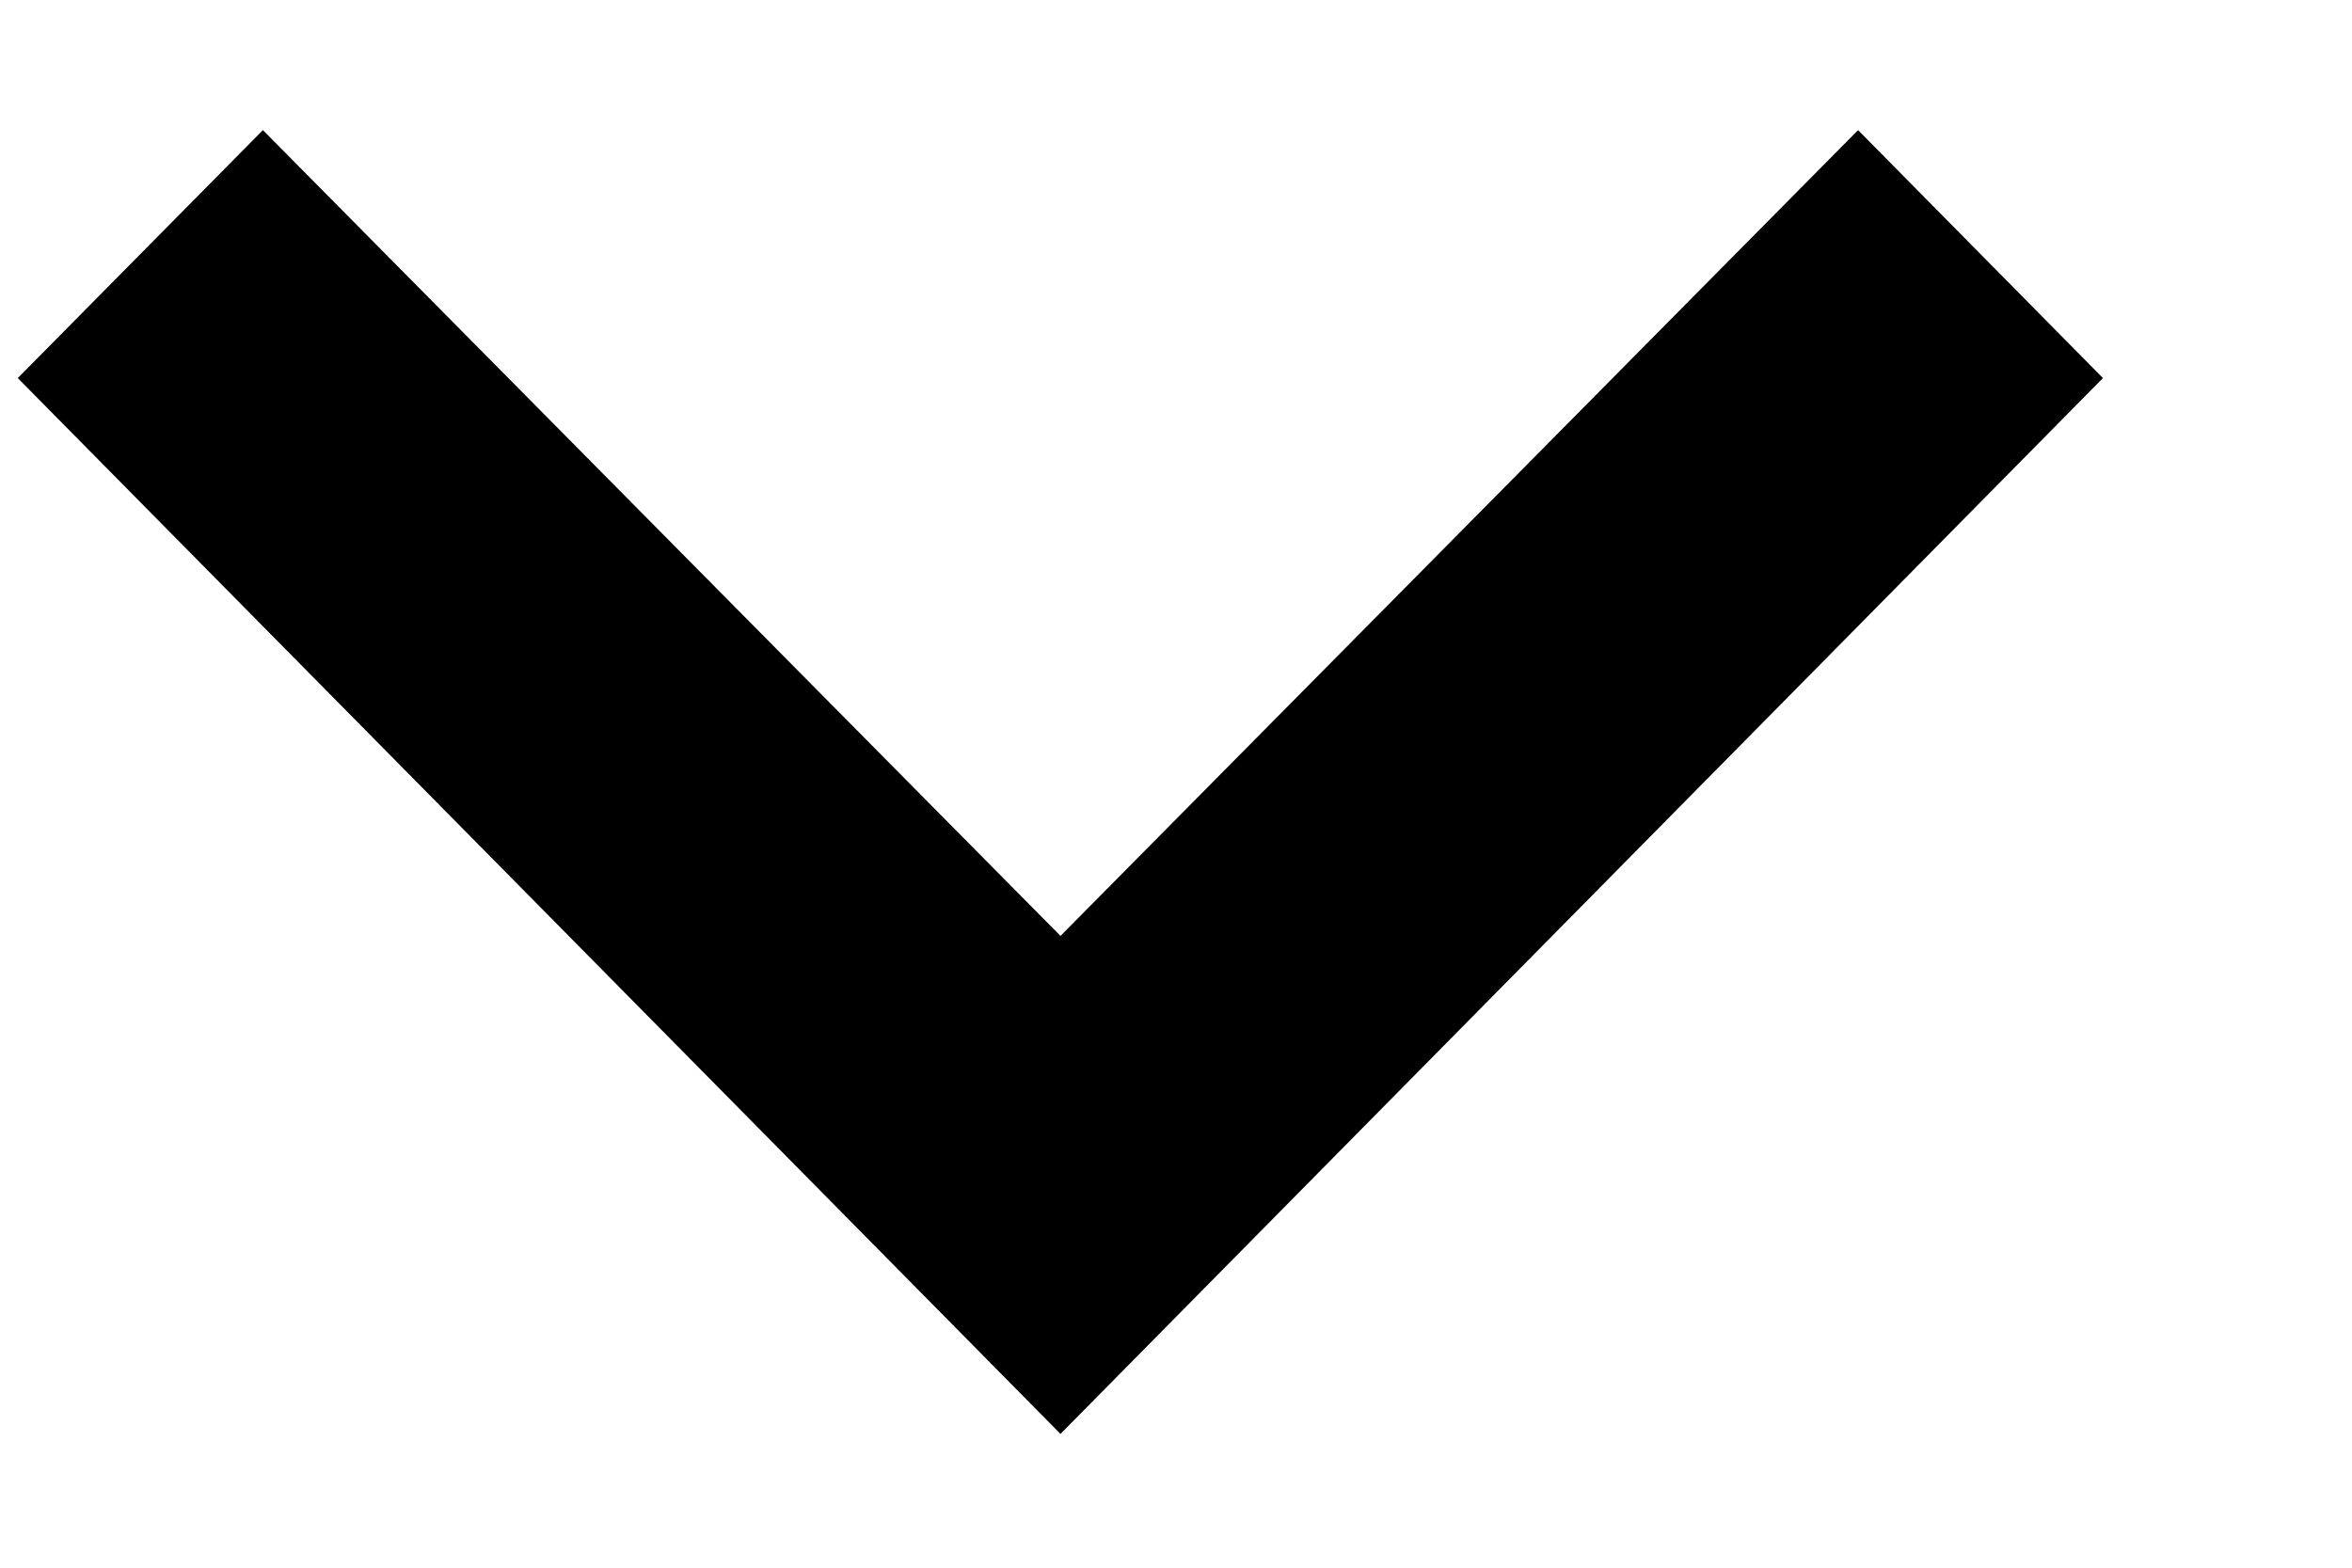 <svg width="9" height="6" viewBox="0 0 9 6" fill="none" xmlns="http://www.w3.org/2000/svg">
<path d="M1.006 0.498L4.058 3.582L7.11 0.498L8.047 1.447L4.058 5.488L0.068 1.447L1.006 0.498Z" fill="black"/>
</svg>
